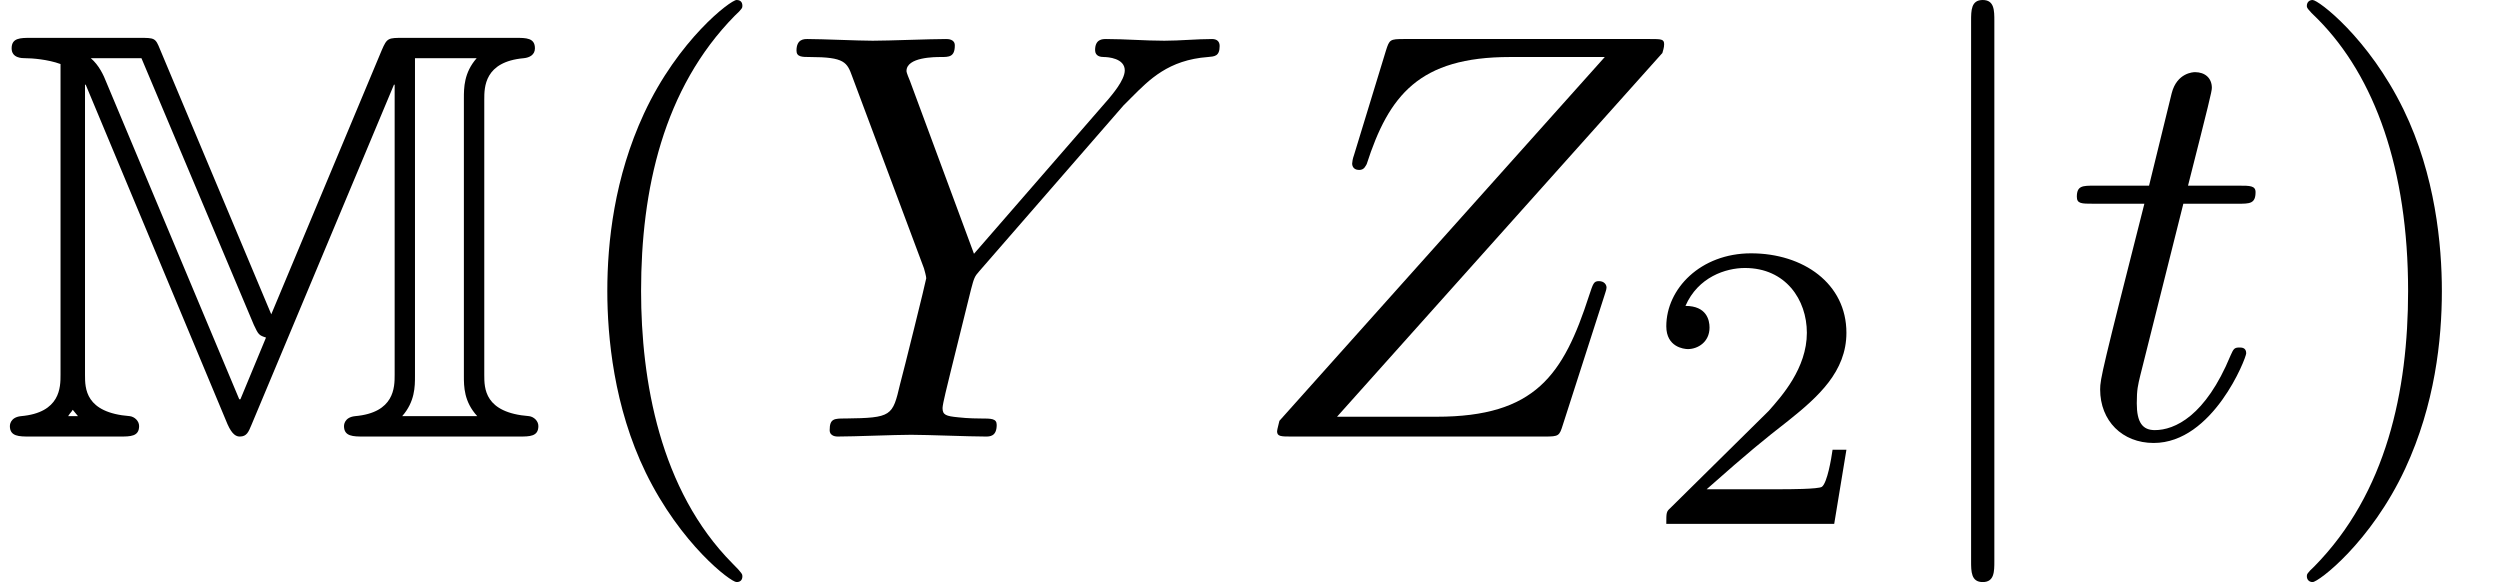 <?xml version='1.0' encoding='UTF-8'?>
<!-- This file was generated by dvisvgm 3.2.2 -->
<svg version='1.1' xmlns='http://www.w3.org/2000/svg' xmlns:xlink='http://www.w3.org/1999/xlink' width='42.791pt' height='9.963pt' viewBox='150.46 -11.059 42.791 9.963'>
<defs>
<path id='g2-89' d='M5.948-5.669L6.087-5.808C6.386-6.107 6.715-6.446 7.392-6.496C7.502-6.506 7.592-6.506 7.592-6.685C7.592-6.765 7.542-6.804 7.462-6.804C7.203-6.804 6.914-6.775 6.645-6.775C6.316-6.775 5.968-6.804 5.649-6.804C5.589-6.804 5.46-6.804 5.46-6.615C5.46-6.506 5.559-6.496 5.609-6.496C5.679-6.496 5.968-6.476 5.968-6.267C5.968-6.097 5.738-5.838 5.699-5.788L3.387-3.128L2.291-6.087C2.232-6.227 2.232-6.247 2.232-6.257C2.232-6.496 2.72-6.496 2.819-6.496C2.959-6.496 3.059-6.496 3.059-6.695C3.059-6.804 2.939-6.804 2.909-6.804C2.63-6.804 1.933-6.775 1.654-6.775C1.405-6.775 .787-6.804 .538-6.804C.478-6.804 .349-6.804 .349-6.605C.349-6.496 .448-6.496 .578-6.496C1.176-6.496 1.215-6.406 1.305-6.157L2.531-2.879C2.54-2.849 2.57-2.74 2.57-2.71S2.172-1.076 2.122-.897C1.993-.349 1.983-.319 1.186-.309C.996-.309 .917-.309 .917-.11C.917 0 1.036 0 1.056 0C1.335 0 2.032-.03 2.311-.03S3.308 0 3.587 0C3.656 0 3.776 0 3.776-.199C3.776-.309 3.686-.309 3.497-.309C3.477-.309 3.288-.309 3.118-.329C2.909-.349 2.849-.369 2.849-.488C2.849-.558 2.939-.907 2.989-1.116L3.337-2.521C3.387-2.71 3.397-2.74 3.477-2.829L5.948-5.669Z'/>
<path id='g2-90' d='M7.173-6.565C7.183-6.605 7.203-6.655 7.203-6.715C7.203-6.804 7.153-6.804 6.954-6.804H2.75C2.511-6.804 2.501-6.795 2.441-6.605L1.893-4.812C1.873-4.762 1.863-4.692 1.863-4.672C1.863-4.663 1.863-4.563 1.983-4.563C2.072-4.563 2.092-4.633 2.112-4.663C2.491-5.838 3.009-6.496 4.563-6.496H6.187L.618-.269C.618-.259 .578-.12 .578-.09C.578 0 .648 0 .827 0H5.161C5.4 0 5.41-.01 5.469-.199L6.177-2.401C6.187-2.441 6.217-2.511 6.217-2.55C6.217-2.6 6.177-2.66 6.087-2.66S5.988-2.62 5.918-2.411C5.479-1.056 5.001-.339 3.308-.339H1.604L7.173-6.565Z'/>
<path id='g2-116' d='M2.052-3.985H2.989C3.188-3.985 3.288-3.985 3.288-4.184C3.288-4.294 3.188-4.294 3.009-4.294H2.132C2.491-5.709 2.54-5.908 2.54-5.968C2.54-6.137 2.421-6.237 2.252-6.237C2.222-6.237 1.943-6.227 1.853-5.878L1.465-4.294H.528C.329-4.294 .229-4.294 .229-4.105C.229-3.985 .309-3.985 .508-3.985H1.385C.667-1.156 .628-.986 .628-.807C.628-.269 1.006 .11 1.544 .11C2.56 .11 3.128-1.345 3.128-1.425C3.128-1.524 3.049-1.524 3.009-1.524C2.919-1.524 2.909-1.494 2.859-1.385C2.431-.349 1.903-.11 1.564-.11C1.355-.11 1.255-.239 1.255-.568C1.255-.807 1.275-.877 1.315-1.046L2.052-3.985Z'/>
<path id='g1-106' d='M1.584-7.113C1.584-7.293 1.584-7.472 1.385-7.472S1.186-7.293 1.186-7.113V2.132C1.186 2.311 1.186 2.491 1.385 2.491S1.584 2.311 1.584 2.132V-7.113Z'/>
<path id='g3-40' d='M3.298 2.391C3.298 2.361 3.298 2.341 3.128 2.172C1.883 .917 1.564-.966 1.564-2.491C1.564-4.224 1.943-5.958 3.168-7.203C3.298-7.323 3.298-7.342 3.298-7.372C3.298-7.442 3.258-7.472 3.198-7.472C3.098-7.472 2.202-6.795 1.614-5.529C1.106-4.433 .986-3.328 .986-2.491C.986-1.714 1.096-.508 1.644 .618C2.242 1.843 3.098 2.491 3.198 2.491C3.258 2.491 3.298 2.461 3.298 2.391Z'/>
<path id='g3-41' d='M2.879-2.491C2.879-3.268 2.77-4.473 2.222-5.599C1.624-6.824 .767-7.472 .667-7.472C.608-7.472 .568-7.432 .568-7.372C.568-7.342 .568-7.323 .757-7.143C1.733-6.157 2.301-4.573 2.301-2.491C2.301-.787 1.933 .966 .697 2.222C.568 2.341 .568 2.361 .568 2.391C.568 2.451 .608 2.491 .667 2.491C.767 2.491 1.664 1.813 2.252 .548C2.76-.548 2.879-1.654 2.879-2.491Z'/>
<path id='g4-50' d='M3.522-1.269H3.285C3.264-1.116 3.194-.704 3.103-.635C3.048-.593 2.511-.593 2.413-.593H1.13C1.862-1.241 2.106-1.437 2.525-1.764C3.041-2.176 3.522-2.608 3.522-3.271C3.522-4.115 2.783-4.631 1.89-4.631C1.025-4.631 .439-4.024 .439-3.382C.439-3.027 .739-2.992 .809-2.992C.976-2.992 1.179-3.11 1.179-3.361C1.179-3.487 1.13-3.731 .767-3.731C.983-4.226 1.458-4.38 1.785-4.38C2.483-4.38 2.845-3.836 2.845-3.271C2.845-2.664 2.413-2.183 2.19-1.932L.509-.272C.439-.209 .439-.195 .439 0H3.313L3.522-1.269Z'/>
<path id='g0-77' d='M4.643-2.092L2.74-6.625C2.66-6.824 2.65-6.824 2.381-6.824H.528C.349-6.824 .199-6.824 .199-6.645C.199-6.476 .379-6.476 .428-6.476C.548-6.476 .817-6.456 1.036-6.376V-1.056C1.036-.847 1.036-.408 .359-.349C.169-.329 .169-.189 .169-.179C.169 0 .329 0 .508 0H2.052C2.232 0 2.381 0 2.381-.179C2.381-.269 2.301-.339 2.222-.349C1.455-.408 1.455-.827 1.455-1.056V-6.017L1.465-6.027L3.895-.209C3.975-.03 4.045 0 4.105 0C4.224 0 4.254-.08 4.304-.199L6.745-6.027L6.755-6.017V-1.056C6.755-.847 6.755-.408 6.077-.349C5.888-.329 5.888-.189 5.888-.179C5.888 0 6.047 0 6.227 0H8.887C9.066 0 9.215 0 9.215-.179C9.215-.269 9.136-.339 9.056-.349C8.289-.408 8.289-.827 8.289-1.056V-5.768C8.289-5.978 8.289-6.416 8.966-6.476C9.066-6.486 9.156-6.535 9.156-6.645C9.156-6.824 9.006-6.824 8.827-6.824H6.904C6.645-6.824 6.625-6.824 6.535-6.615L4.643-2.092ZM4.344-1.913C4.423-1.743 4.433-1.733 4.553-1.694L4.115-.638H4.095L1.823-6.057C1.773-6.187 1.694-6.356 1.554-6.476H2.421L4.344-1.913ZM1.335-.349H1.166C1.186-.379 1.205-.408 1.225-.428C1.235-.438 1.235-.448 1.245-.458L1.335-.349ZM7.103-6.476H8.159C7.94-6.227 7.94-5.968 7.94-5.788V-1.036C7.94-.857 7.94-.598 8.169-.349H6.884C7.103-.598 7.103-.857 7.103-1.036V-6.476Z'/>
</defs>
<g id='page1'>
<use x='150.46' y='-3.587' xlink:href='#g0-77'/>
<use x='159.869' y='-3.587' xlink:href='#g3-40'/>
<use x='163.744' y='-3.587' xlink:href='#g2-89'/>
<use x='171.741' y='-3.587' xlink:href='#g2-90'/>
<use x='178.542' y='-2.092' xlink:href='#g4-50'/>
<use x='183.012' y='-3.587' xlink:href='#g1-106'/>
<use x='185.779' y='-3.587' xlink:href='#g2-116'/>
<use x='189.377' y='-3.587' xlink:href='#g3-41'/>
</g>
</svg>
